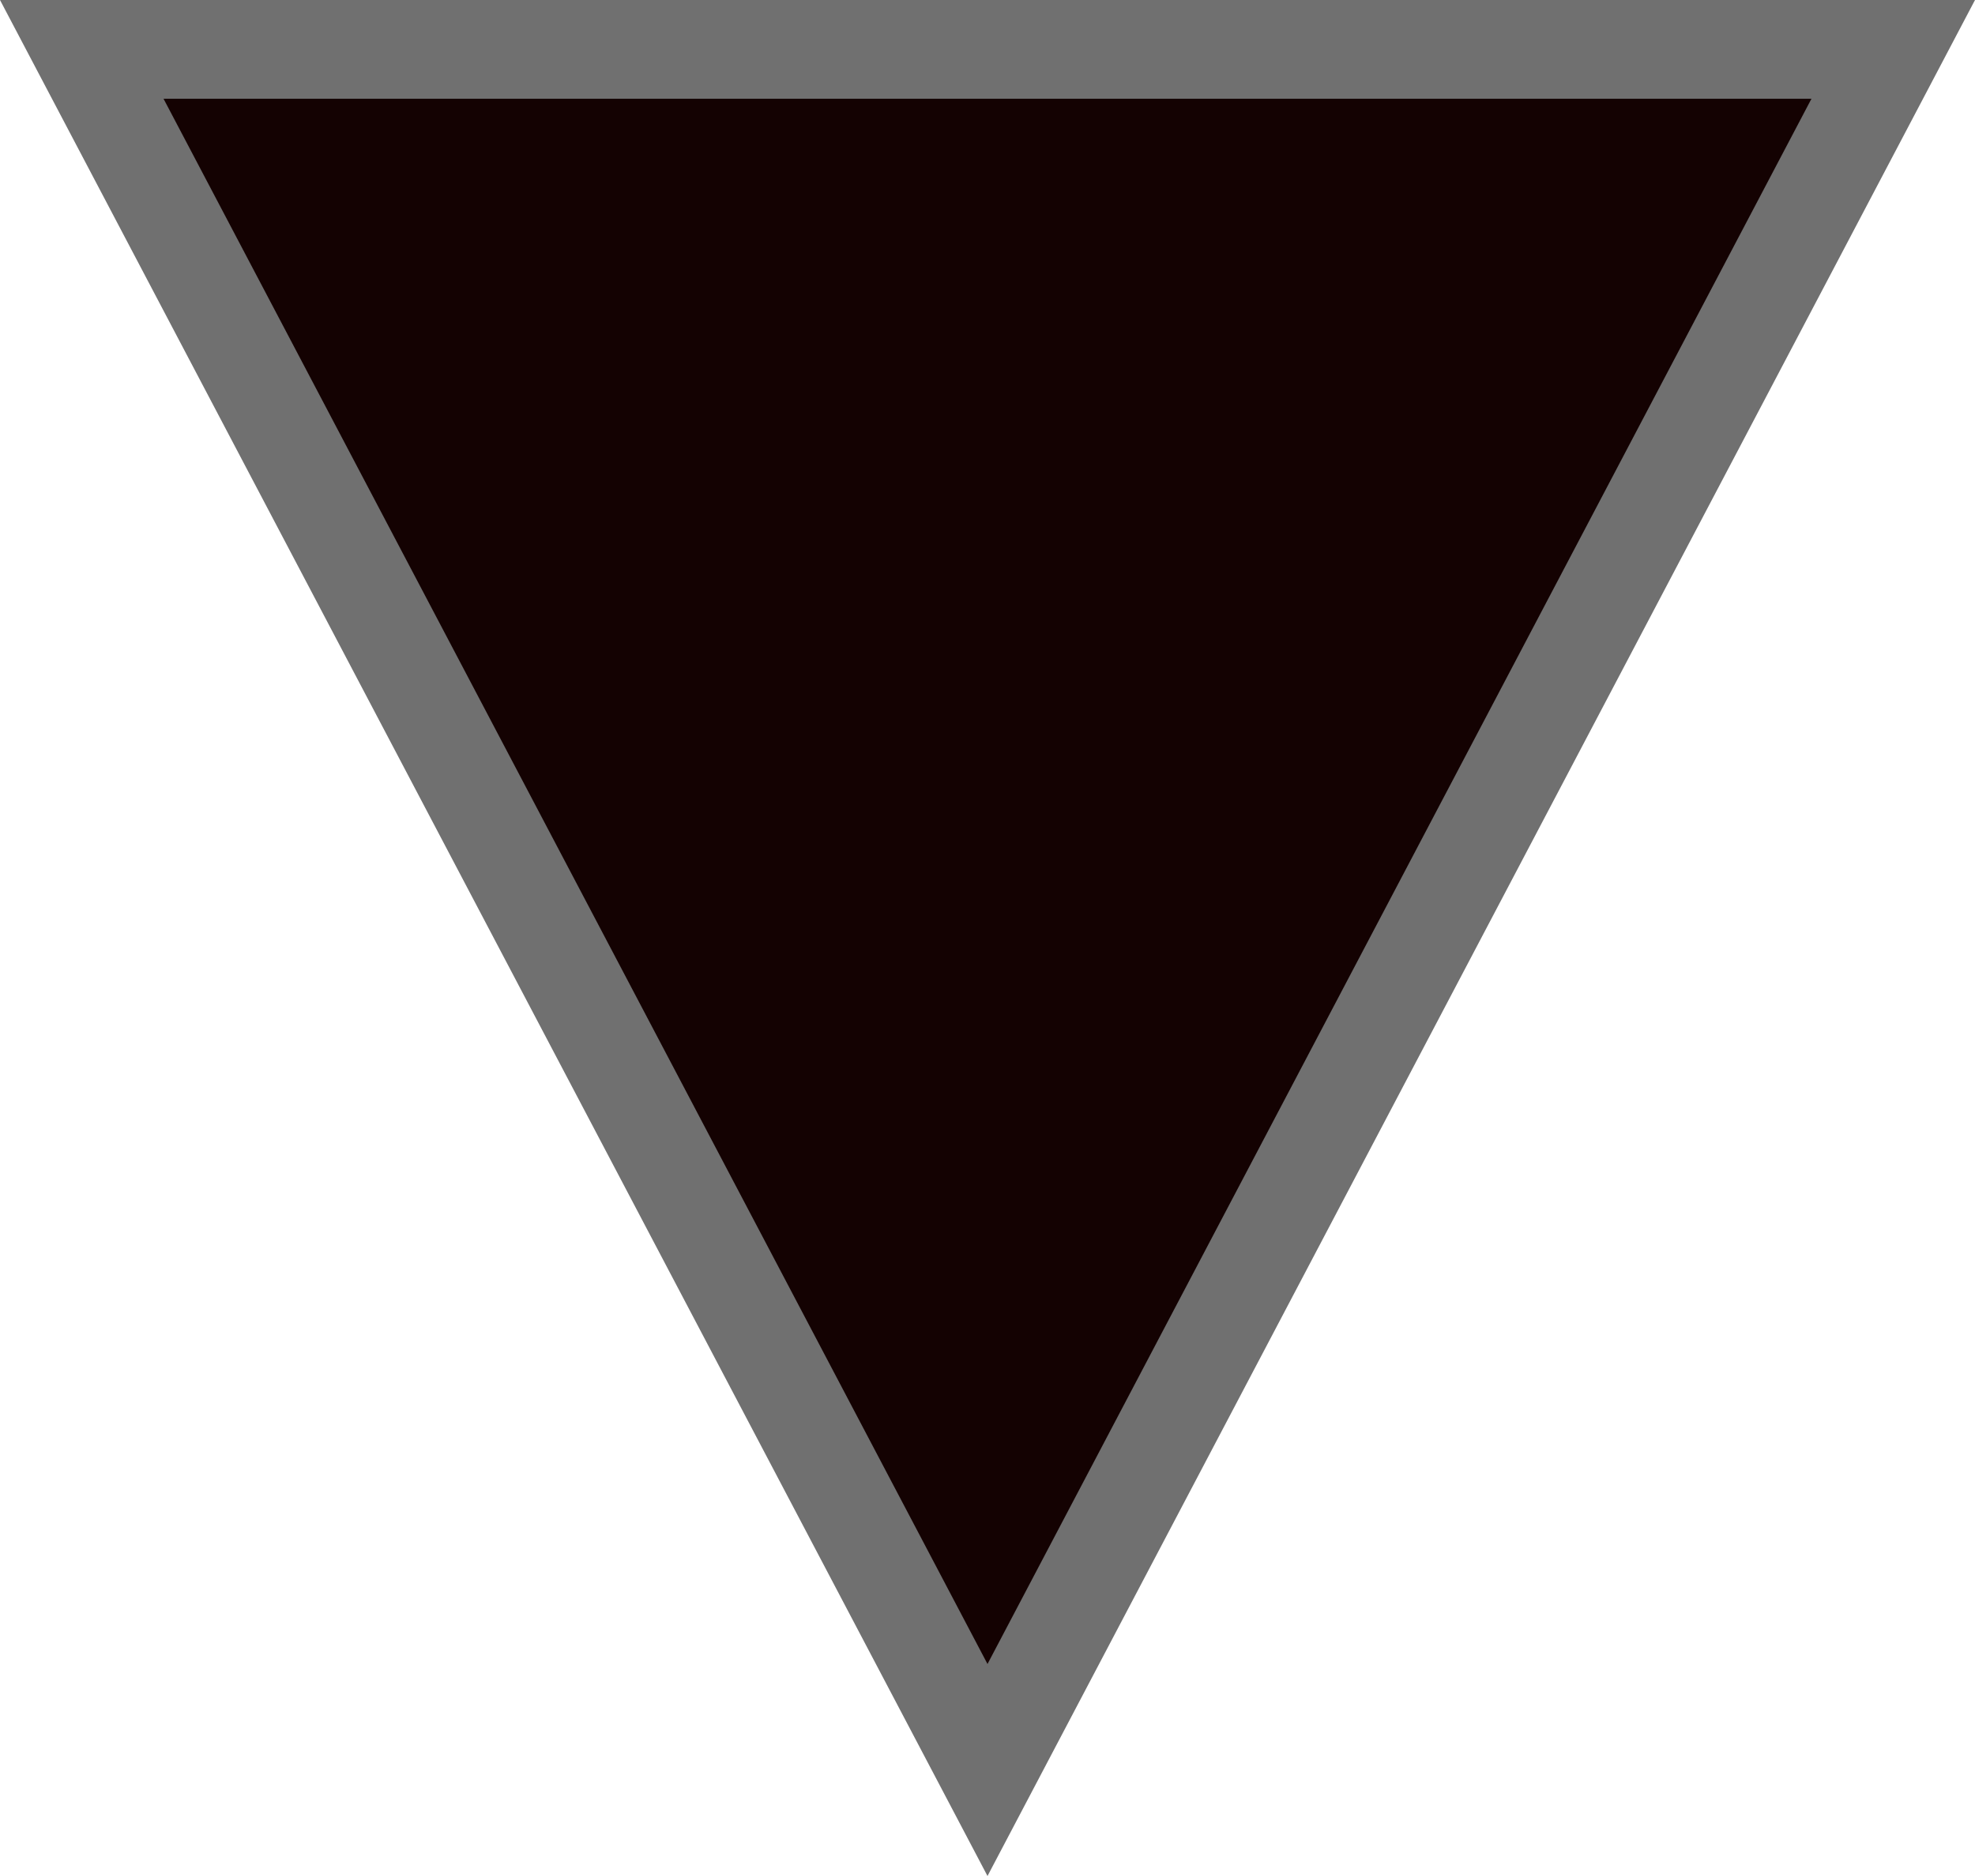 <svg xmlns="http://www.w3.org/2000/svg" width="20" height="19" viewBox="0 0 20 19"><defs><style>.a{fill:#140202;}.b,.c{stroke:none;}.c{fill:#707070;}</style></defs><g class="a" transform="translate(20 19) rotate(180)"><path class="b" d="M 19.172 18.5 L 0.828 18.5 L 10 1.074 L 19.172 18.5 Z"/><path class="c" d="M 10 2.147 L 1.656 18 L 18.344 18 L 10 2.147 M 10 0 L 20 19 L 0 19 L 10 0 Z"/></g></svg>